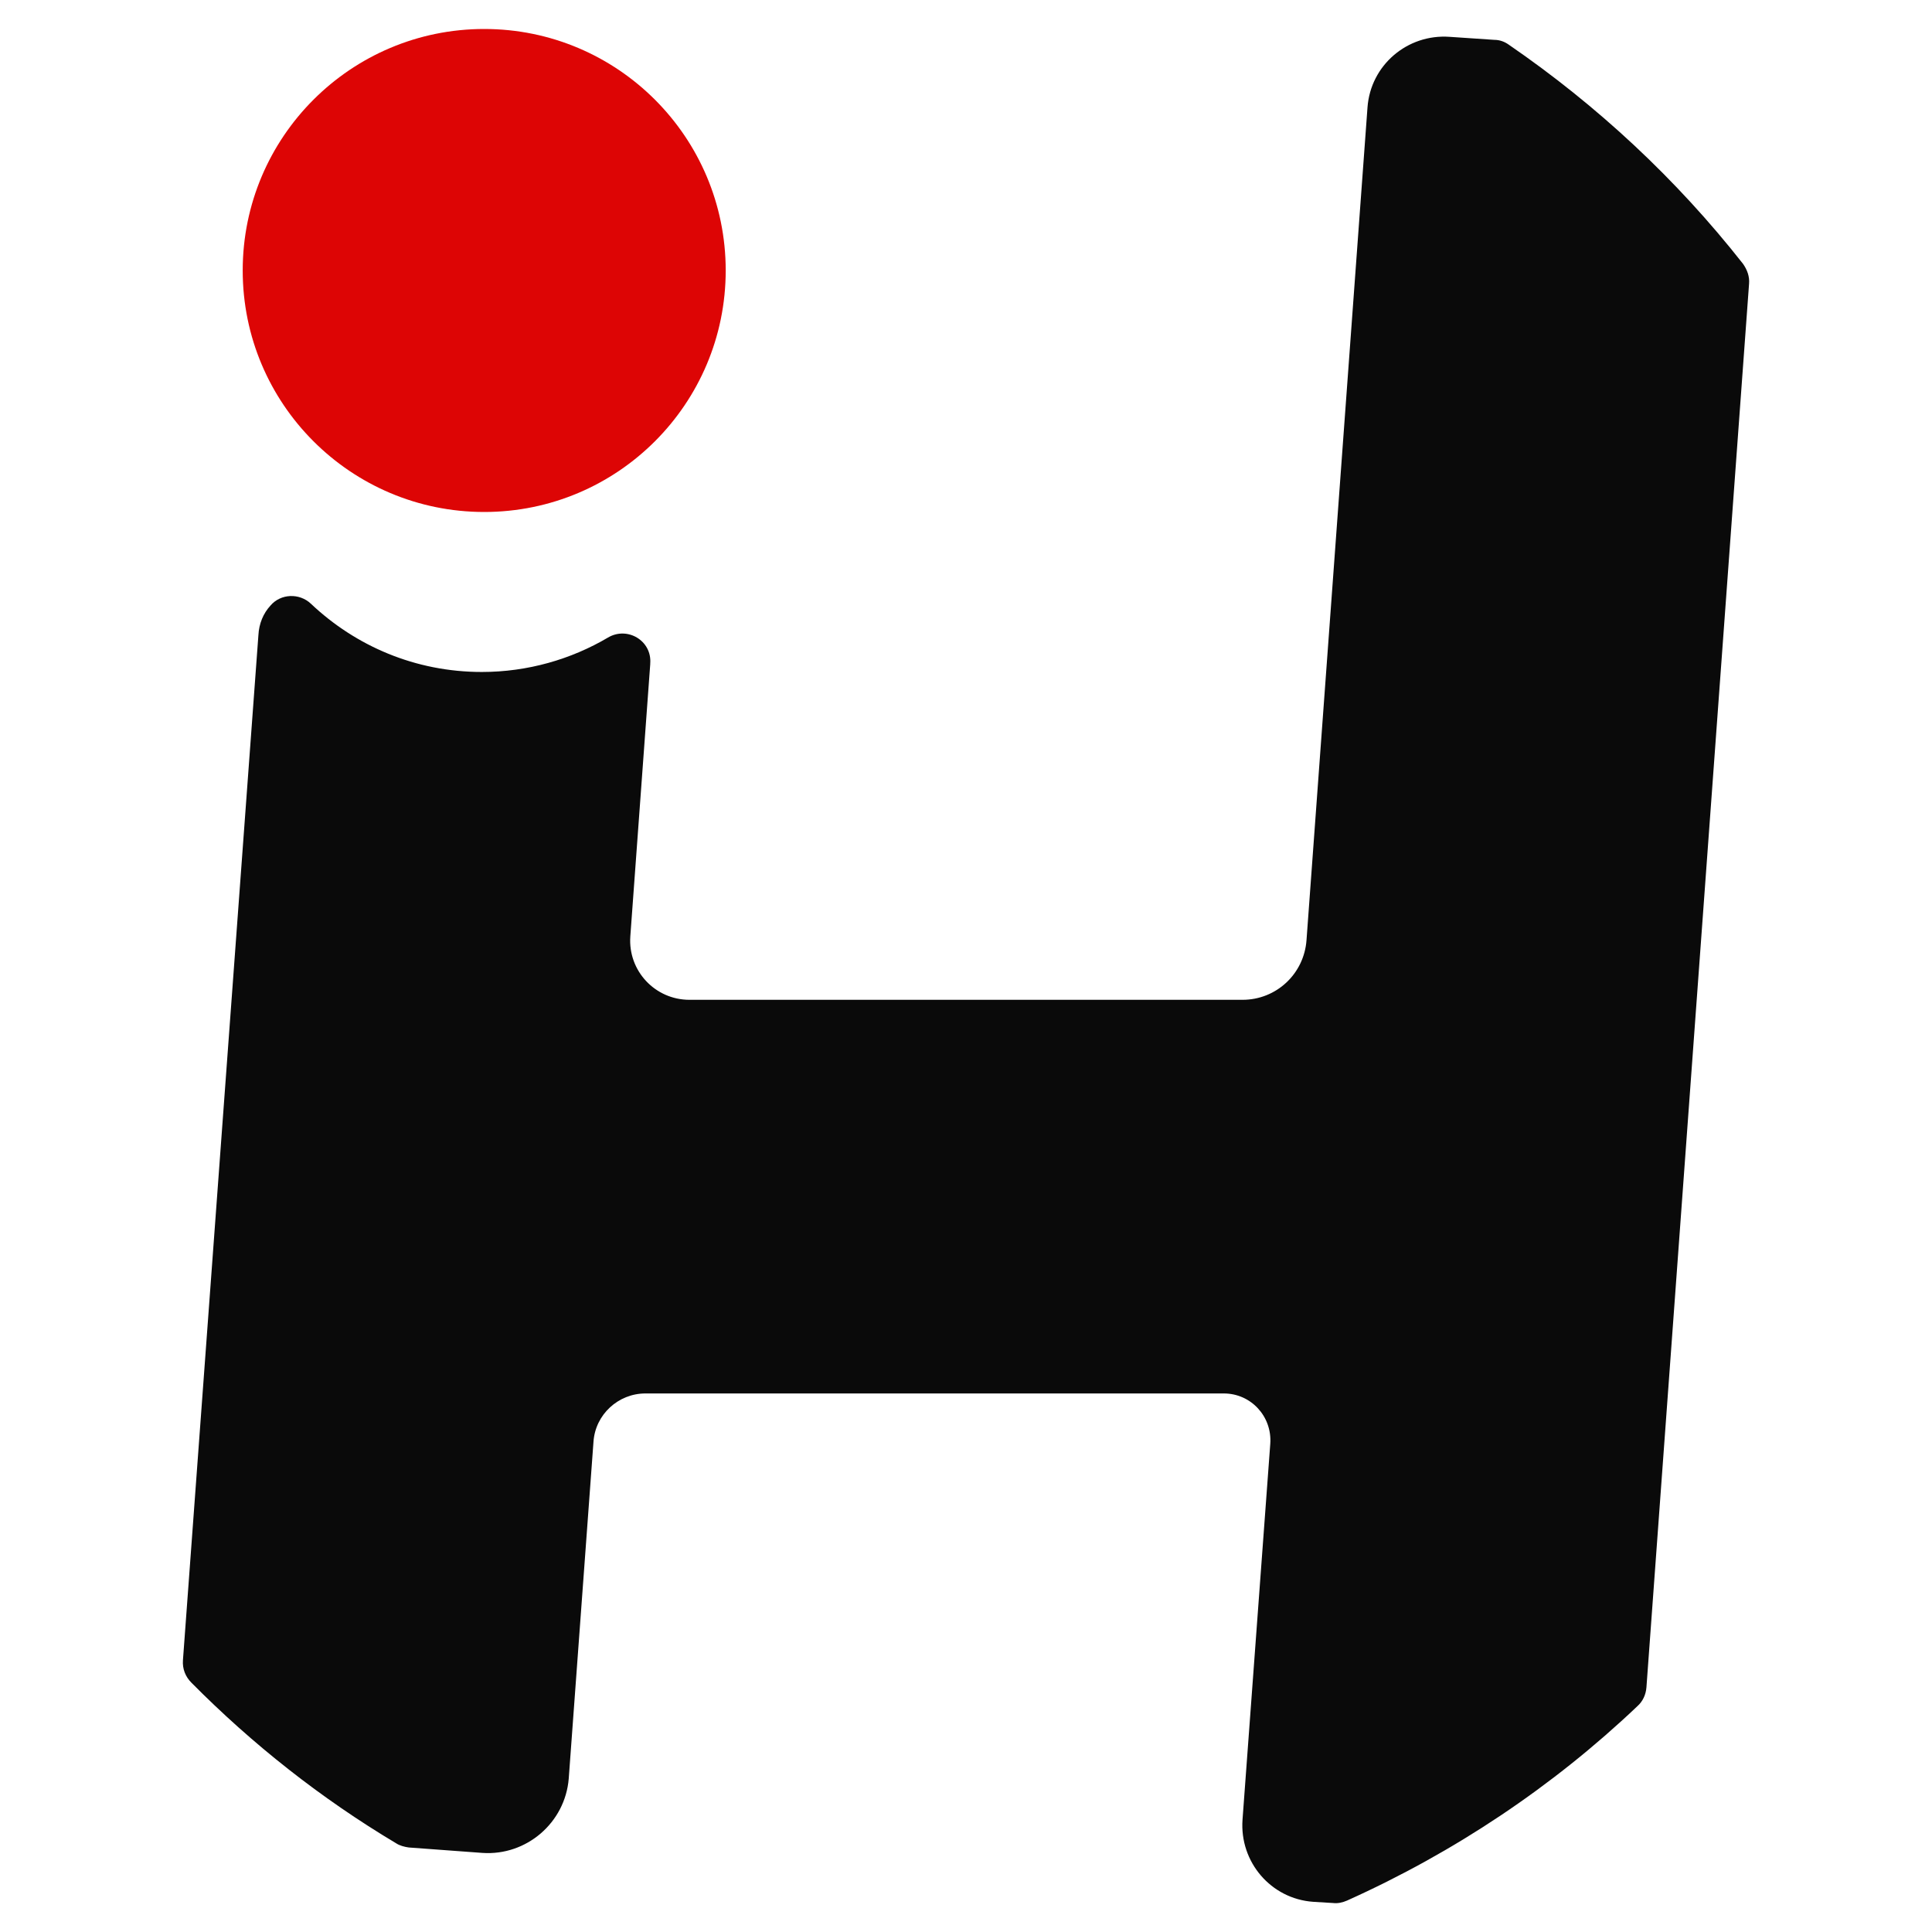 <svg version="1.1"
	 id="svg2" xmlns:cc="http://creativecommons.org/ns#" xmlns:dc="http://purl.org/dc/elements/1.1/" xmlns:rdf="http://www.w3.org/1999/02/22-rdf-syntax-ns#"
	 xmlns="http://www.w3.org/2000/svg" xmlns:xlink="http://www.w3.org/1999/xlink" x="0px" y="0px" viewBox="0 0 320 320"
	 style="enable-background:new 0 0 320 320;" xml:space="preserve">
<style type="text/css">
	.st0{fill:#DD0505;}
	.st1{fill:#0A0A0A;}
</style>
<g>
	<circle class="st0" cx="80.2" cy="44.8" r="40"/>
	<path class="st1" d="M288.7,43.7c-11-14-24.1-26.2-38.8-36.3c-0.7-0.5-1.5-0.8-2.4-0.8l-7.4-0.5c-7-0.5-13.1,4.7-13.6,11.7
		l-10.1,137.9c-0.4,5.6-5,9.9-10.6,9.9h-91.6c-5.7,0-10.2-4.8-9.8-10.5l3.3-45.1l0-0.1c0.3-3.8-3.8-6.2-7-4.3
		c-6.1,3.6-13.3,5.7-20.9,5.7c-11,0-20.9-4.3-28.3-11.3c-1.9-1.8-5-1.7-6.7,0.3c-1.2,1.3-1.9,3-2,4.9L30.3,275
		c-0.1,1.4,0.4,2.7,1.4,3.7c10.1,10.2,21.5,19.2,33.9,26.6c0.6,0.4,1.4,0.6,2.1,0.7l12.2,0.9c7.3,0.5,13.7-5,14.3-12.3l4.1-55.8
		c0.3-4.5,4.1-8,8.6-8h95.8c4.5,0,8,3.8,7.7,8.3l-4.6,62.3c-0.5,7,4.7,13.1,11.7,13.6l3.3,0.2c0.8,0.1,1.6-0.1,2.3-0.4
		c17.8-8,34.1-18.9,48.1-32.2c0.9-0.8,1.4-1.9,1.5-3.1l17-232.5C289.8,45.8,289.4,44.7,288.7,43.7z"/>
</g>
</svg>
